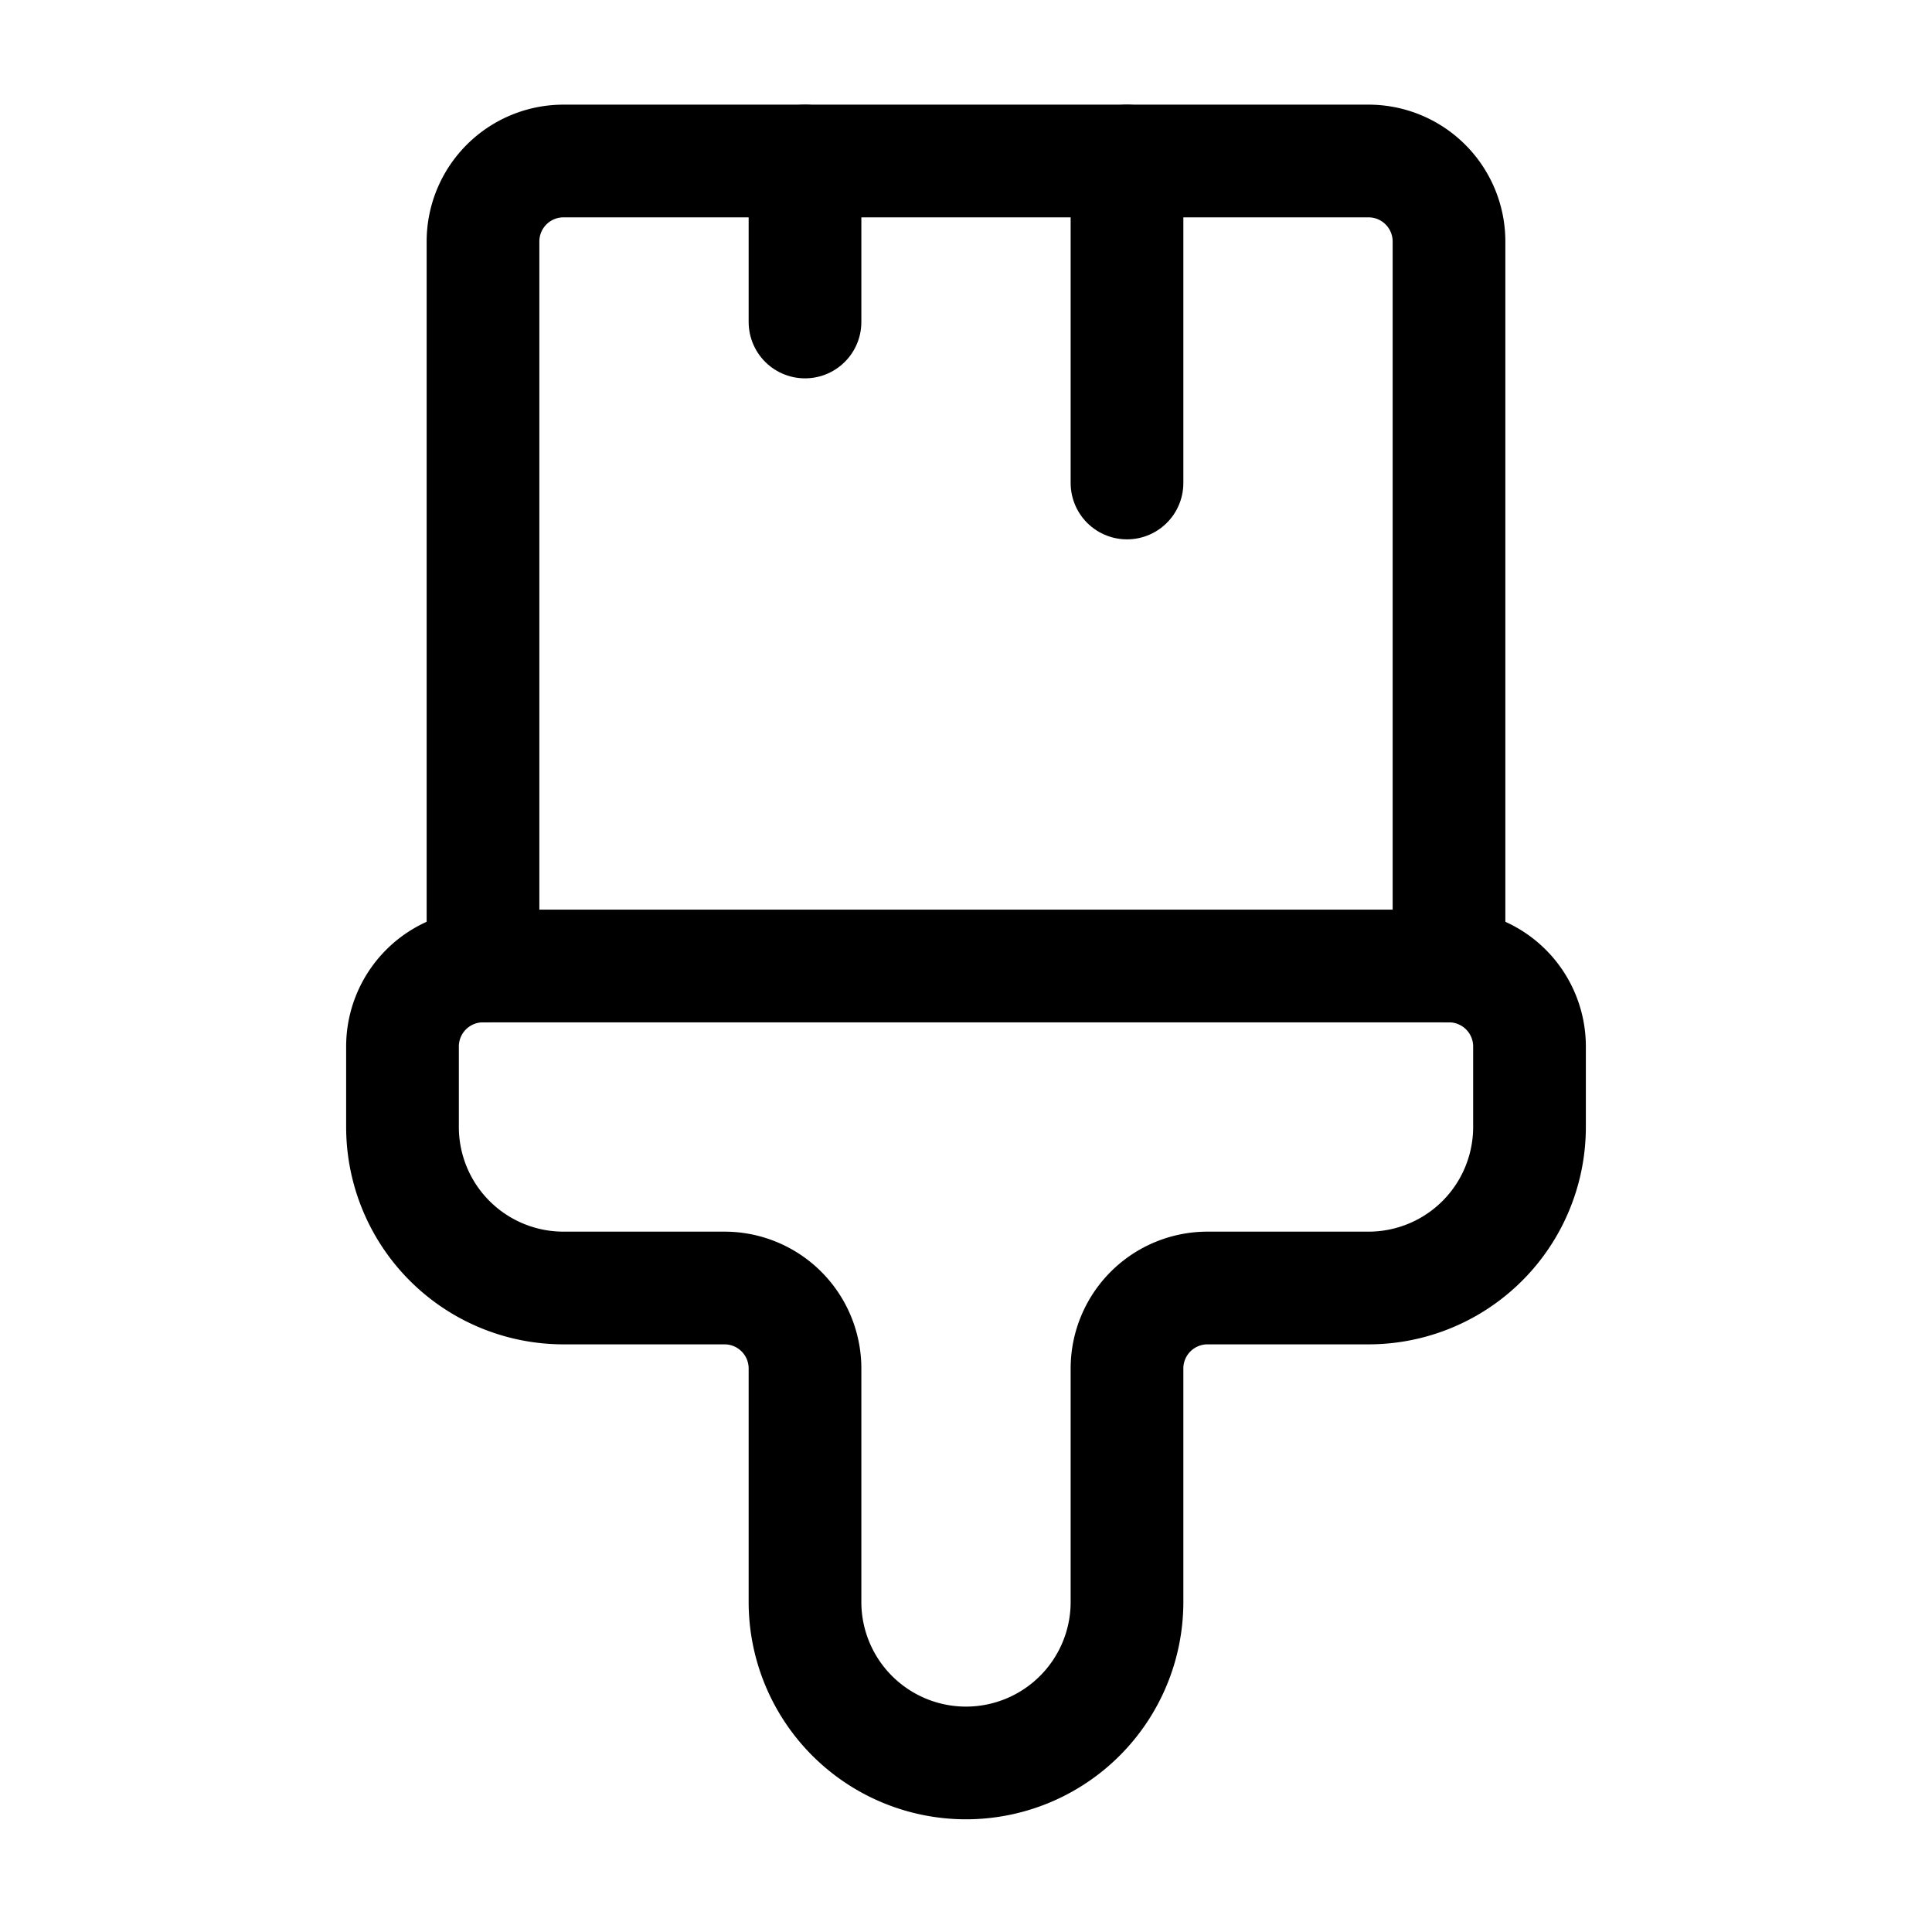 <svg
  xmlns="http://www.w3.org/2000/svg"
  width="24"
  height="24"
  viewBox="0 0 24 24"
  fill="none"
  stroke="currentColor"
  stroke-width="1.4"
  stroke-linecap="round"
  stroke-linejoin="round"
>
  <path d="M10 2v2"  vector-effect="non-scaling-stroke"/>
  <path d="M14 2v4"  vector-effect="non-scaling-stroke"/>
  <path d="M17 2a1 1 0 0 1 1 1v9H6V3a1 1 0 0 1 1-1z"  vector-effect="non-scaling-stroke"/>
  <path d="M6 12a1 1 0 0 0-1 1v1a2 2 0 0 0 2 2h2a1 1 0 0 1 1 1v2.9a2 2 0 1 0 4 0V17a1 1 0 0 1 1-1h2a2 2 0 0 0 2-2v-1a1 1 0 0 0-1-1"  vector-effect="non-scaling-stroke"/>
</svg>
